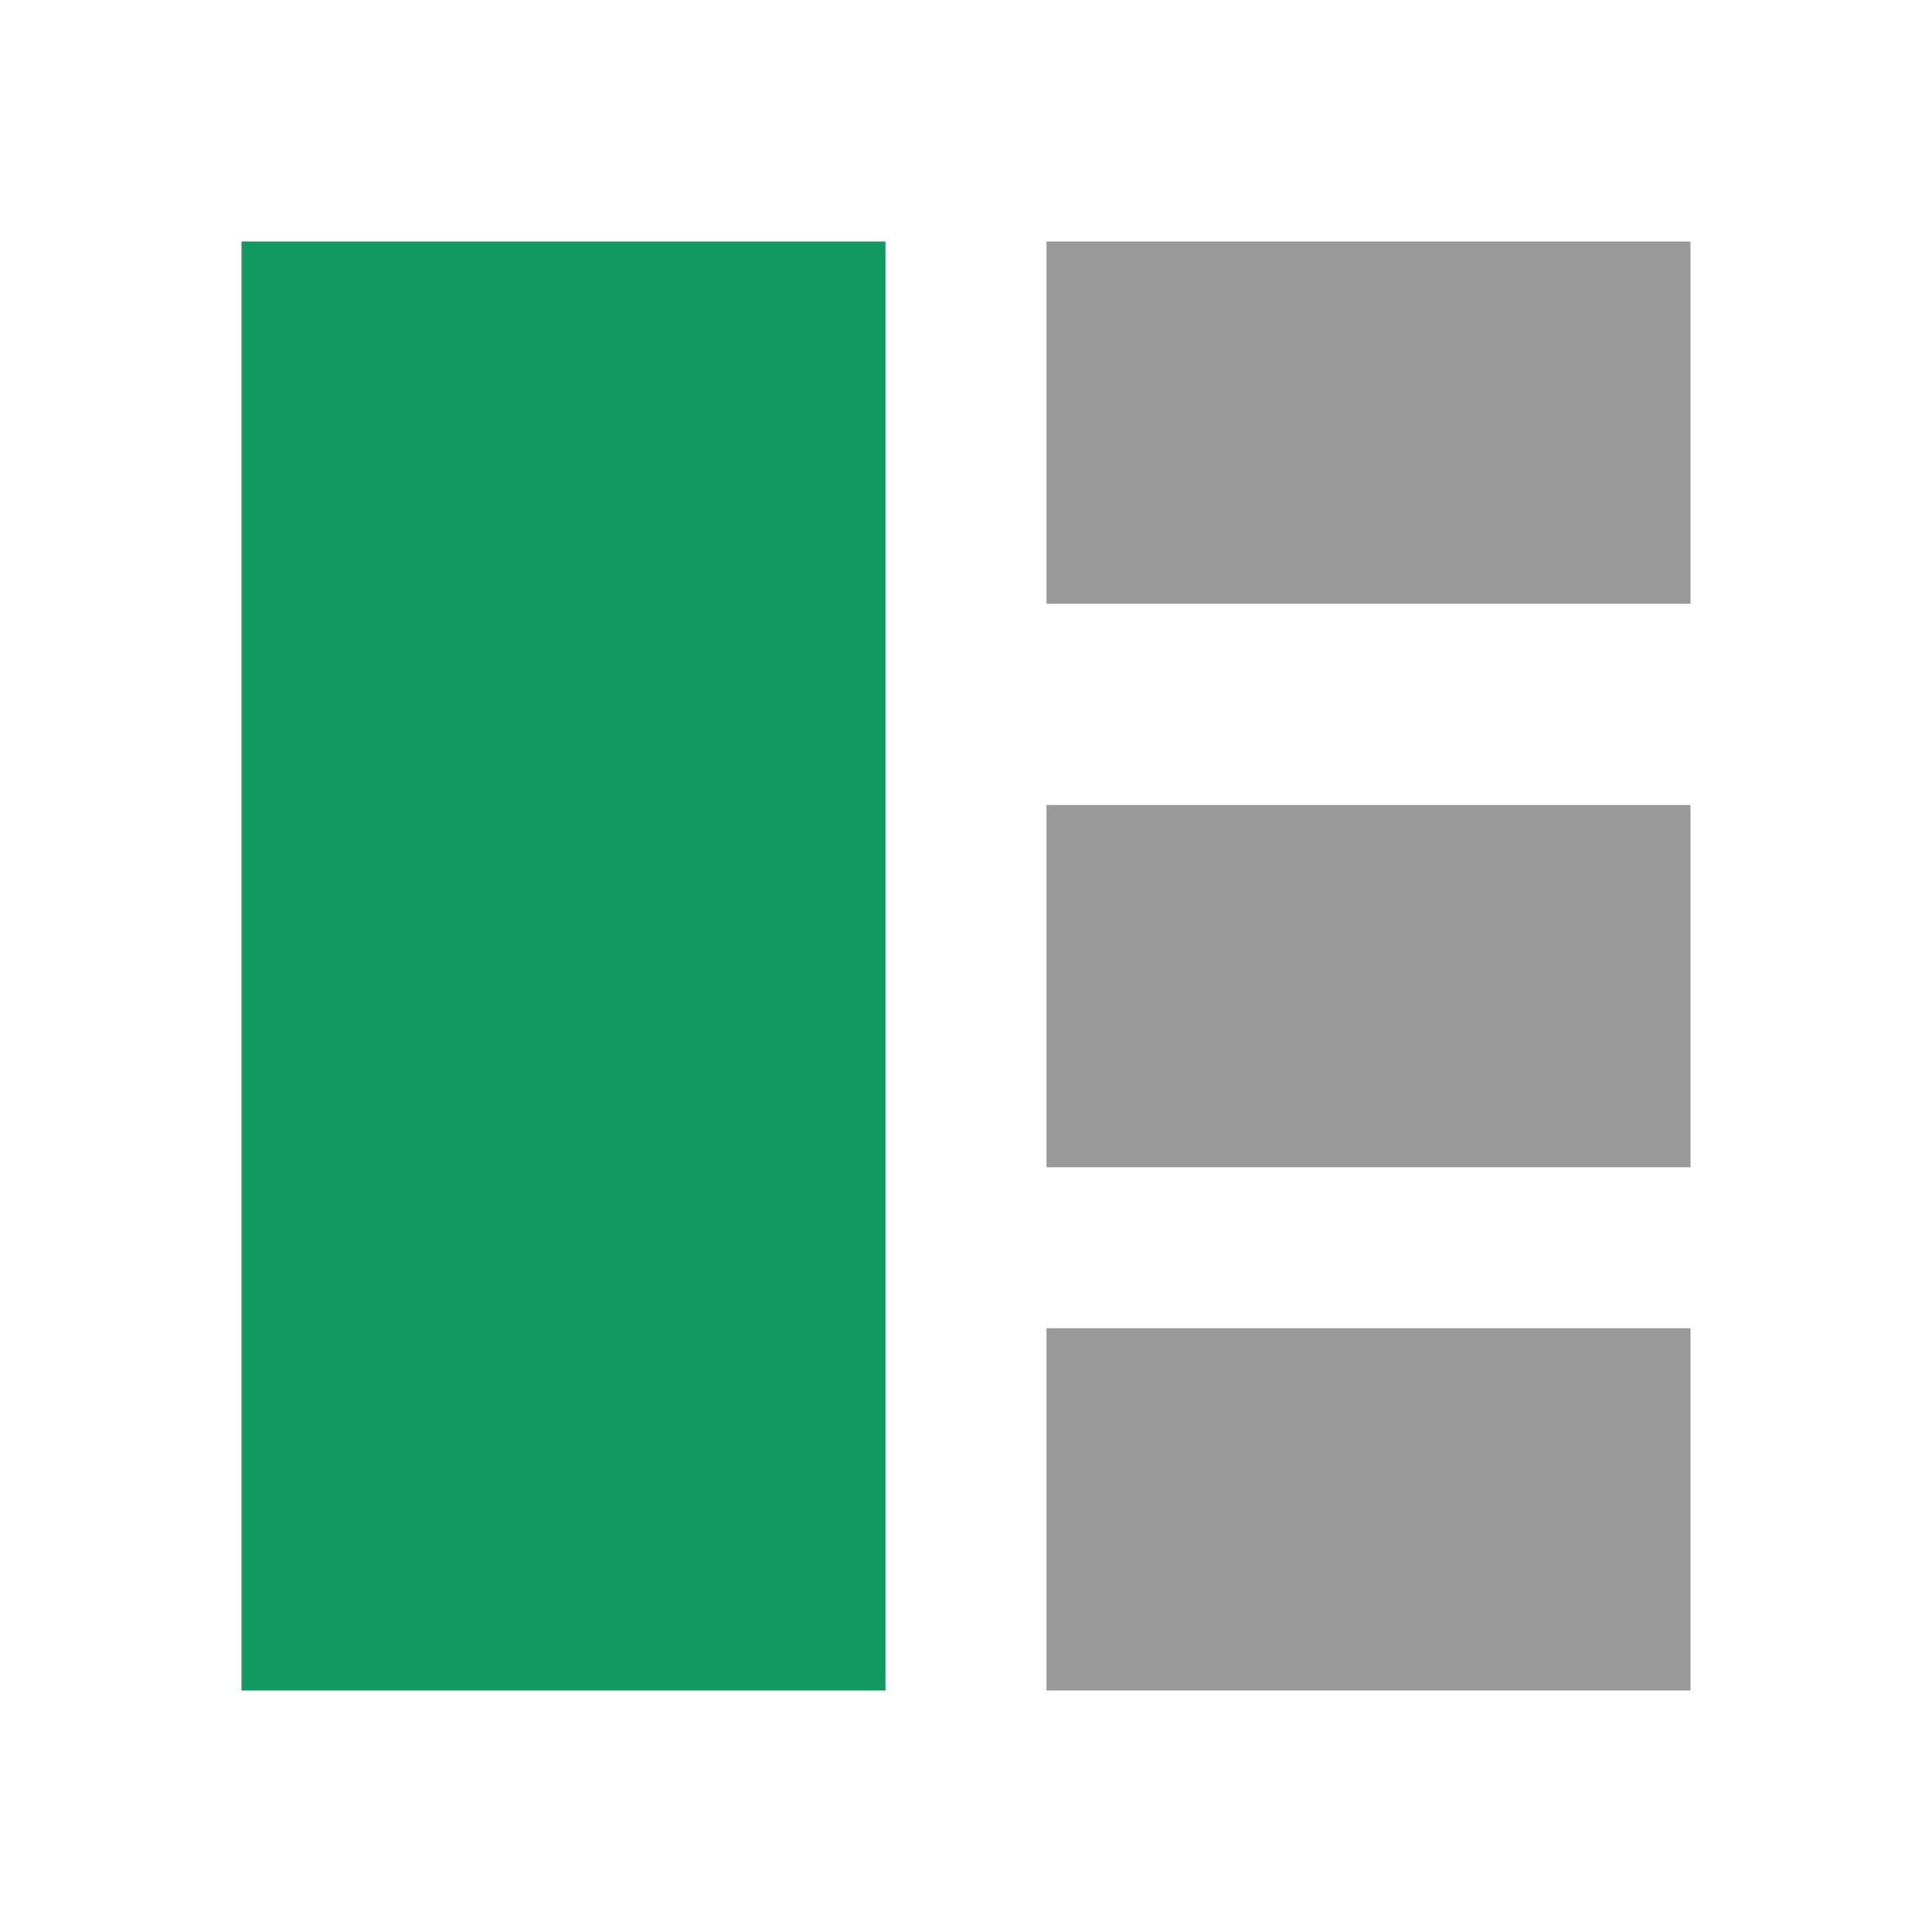<svg width="24" height="24" viewBox="0 0 24 24" fill="none" xmlns="http://www.w3.org/2000/svg">
<rect x="3" y="3" width="8" height="18" fill="#129961"/>
<rect x="13" y="3" width="8" height="4.5" fill="#999999"/>
<rect x="13" y="10" width="8" height="4.5" fill="#999999"/>
<rect x="21" y="21" width="8" height="4.5" transform="rotate(-180 21 21)" fill="#999999"/>
</svg>
